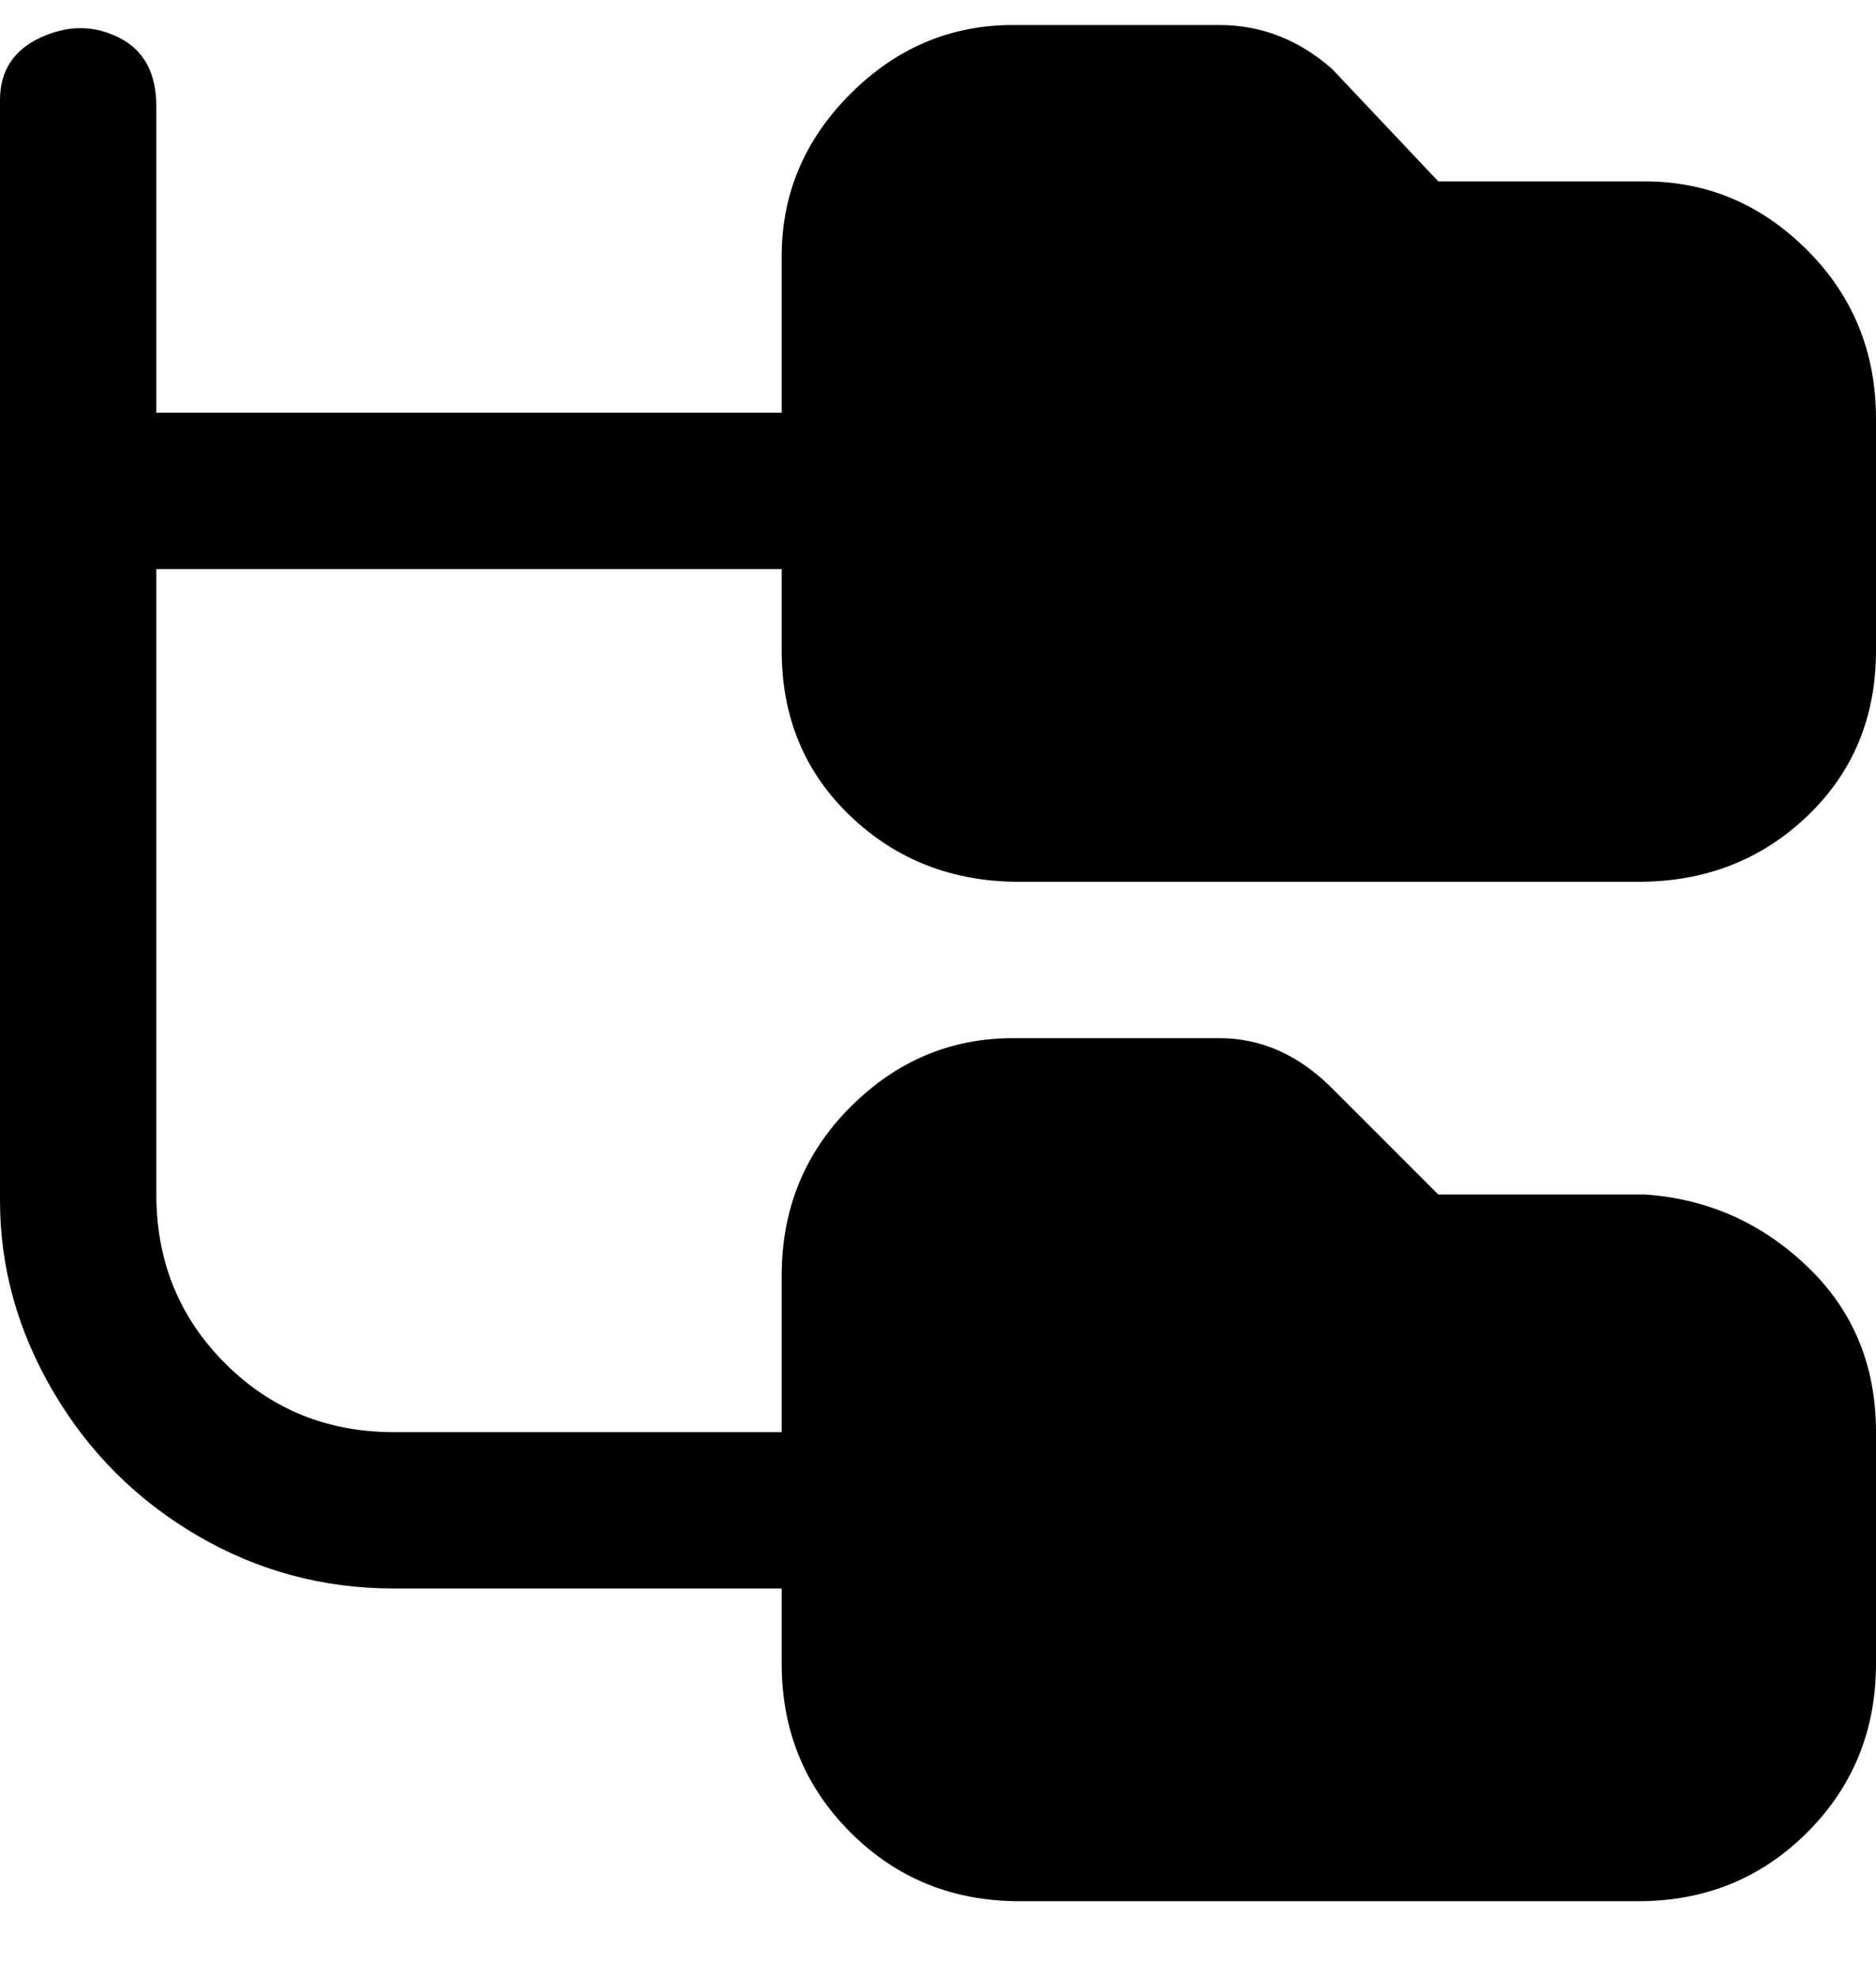 <svg viewBox="0 0 300 316" xmlns="http://www.w3.org/2000/svg"><path d="M125 104V91H25v100q0 16 11 27t27 11h62v-25q0-16 11-27t26-11h33q10 0 18 8l17 17h33q15 1 26 11.5t11 26.5v37q0 16-11 27t-27 11h-99q-16 0-27-11t-11-27v-12H63q-17 0-31.5-8.5t-23-23Q0 208 0 192V16Q0 9 6.5 6T19 6q6 3 6 11v49h100V41q0-15 11-26t26-11h33q10 0 18 7l17 18h33q15 0 26 11t11 27v37q0 16-11 26.5T262 141h-99q-16 0-27-10.5T125 104z"/></svg>